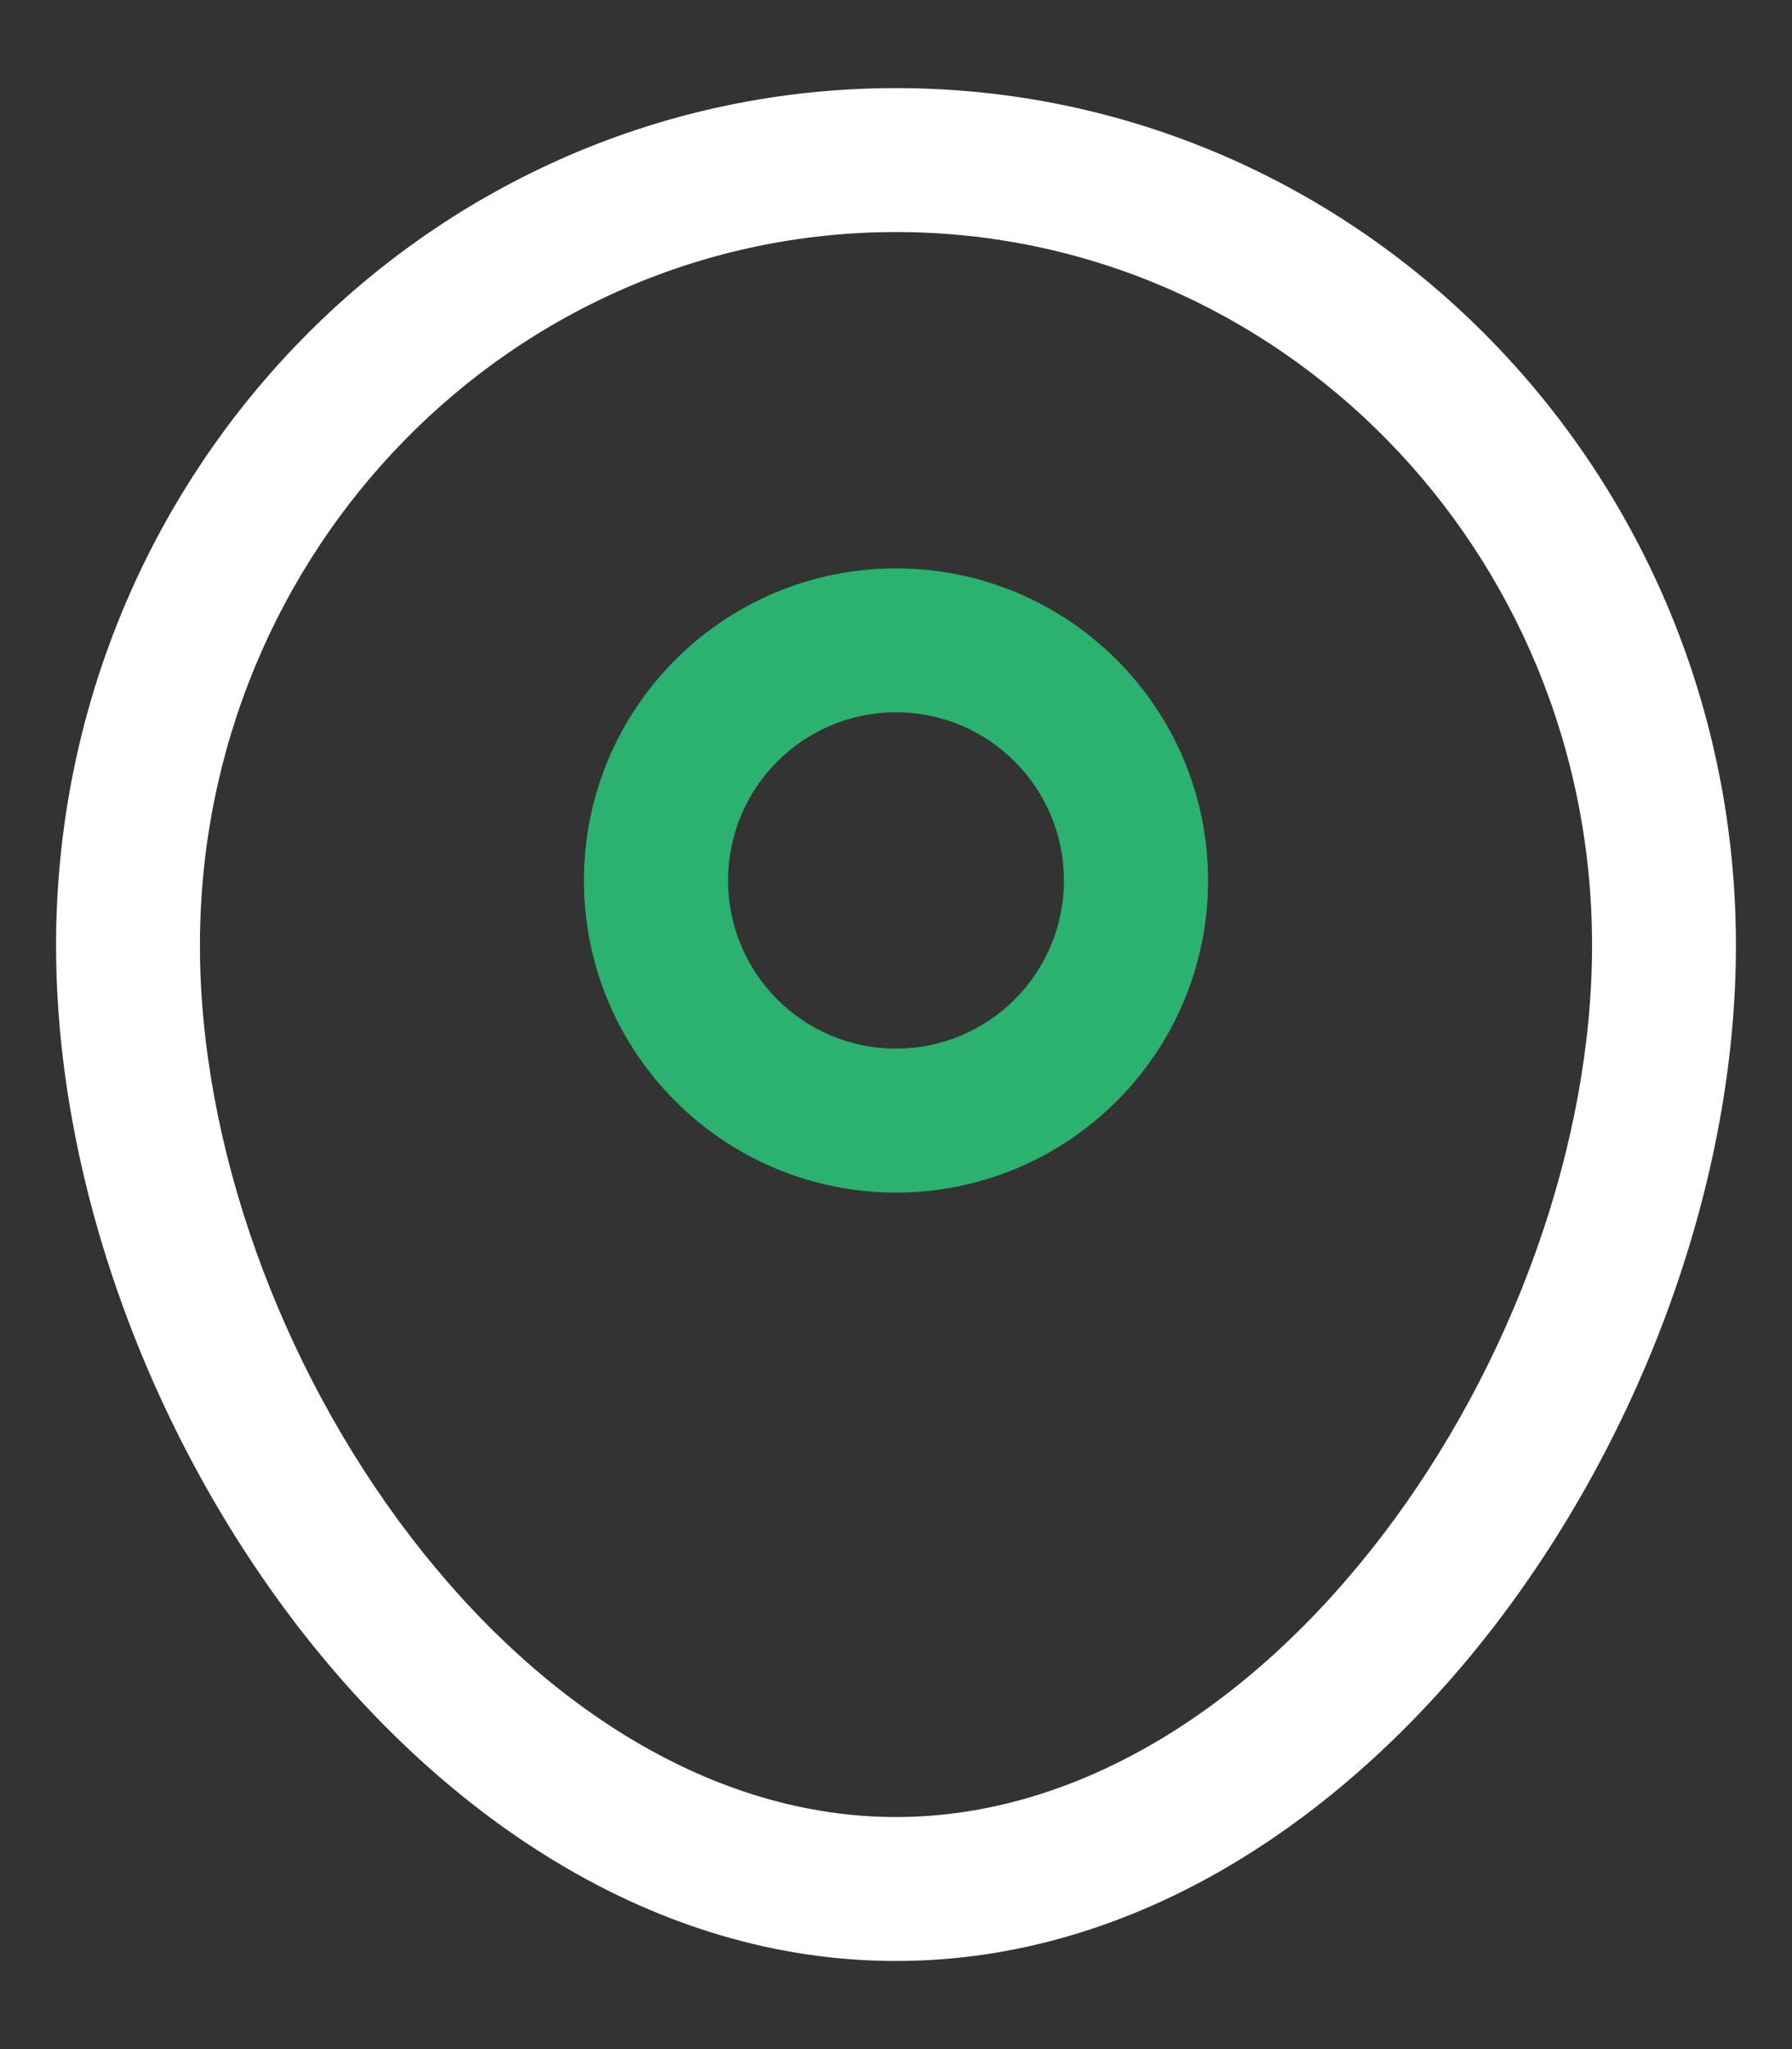 <svg width="14" height="16" viewBox="0 0 14 16" fill="none" xmlns="http://www.w3.org/2000/svg">
<rect x="0" y="0" width="14" height="16" fill="#333333" stroke="none"/>
<path fill-rule="evenodd" clip-rule="evenodd" d="M7 1.812C4.008 1.812 1.562 4.294 1.562 7.382C1.562 8.938 2.185 10.662 3.204 11.994C4.226 13.329 5.578 14.188 7 14.188C8.422 14.188 9.774 13.329 10.796 11.994C11.815 10.662 12.438 8.938 12.438 7.382C12.438 4.294 9.992 1.812 7 1.812ZM0.438 7.382C0.438 3.696 3.364 0.688 7 0.688C10.636 0.688 13.562 3.696 13.562 7.382C13.562 9.211 12.842 11.171 11.689 12.678C10.539 14.18 8.891 15.312 7 15.312C5.109 15.312 3.461 14.18 2.311 12.678C1.158 11.171 0.438 9.211 0.438 7.382Z" fill="white"/>
<path fill-rule="evenodd" clip-rule="evenodd" d="M4.562 6.875C4.562 5.529 5.654 4.438 7 4.438C8.346 4.438 9.438 5.529 9.438 6.875C9.438 8.221 8.346 9.312 7 9.312C5.654 9.312 4.562 8.221 4.562 6.875ZM7 5.562C6.275 5.562 5.688 6.15 5.688 6.875C5.688 7.6 6.275 8.188 7 8.188C7.725 8.188 8.312 7.6 8.312 6.875C8.312 6.15 7.725 5.562 7 5.562Z" fill="#2AB26E"/>
</svg>
